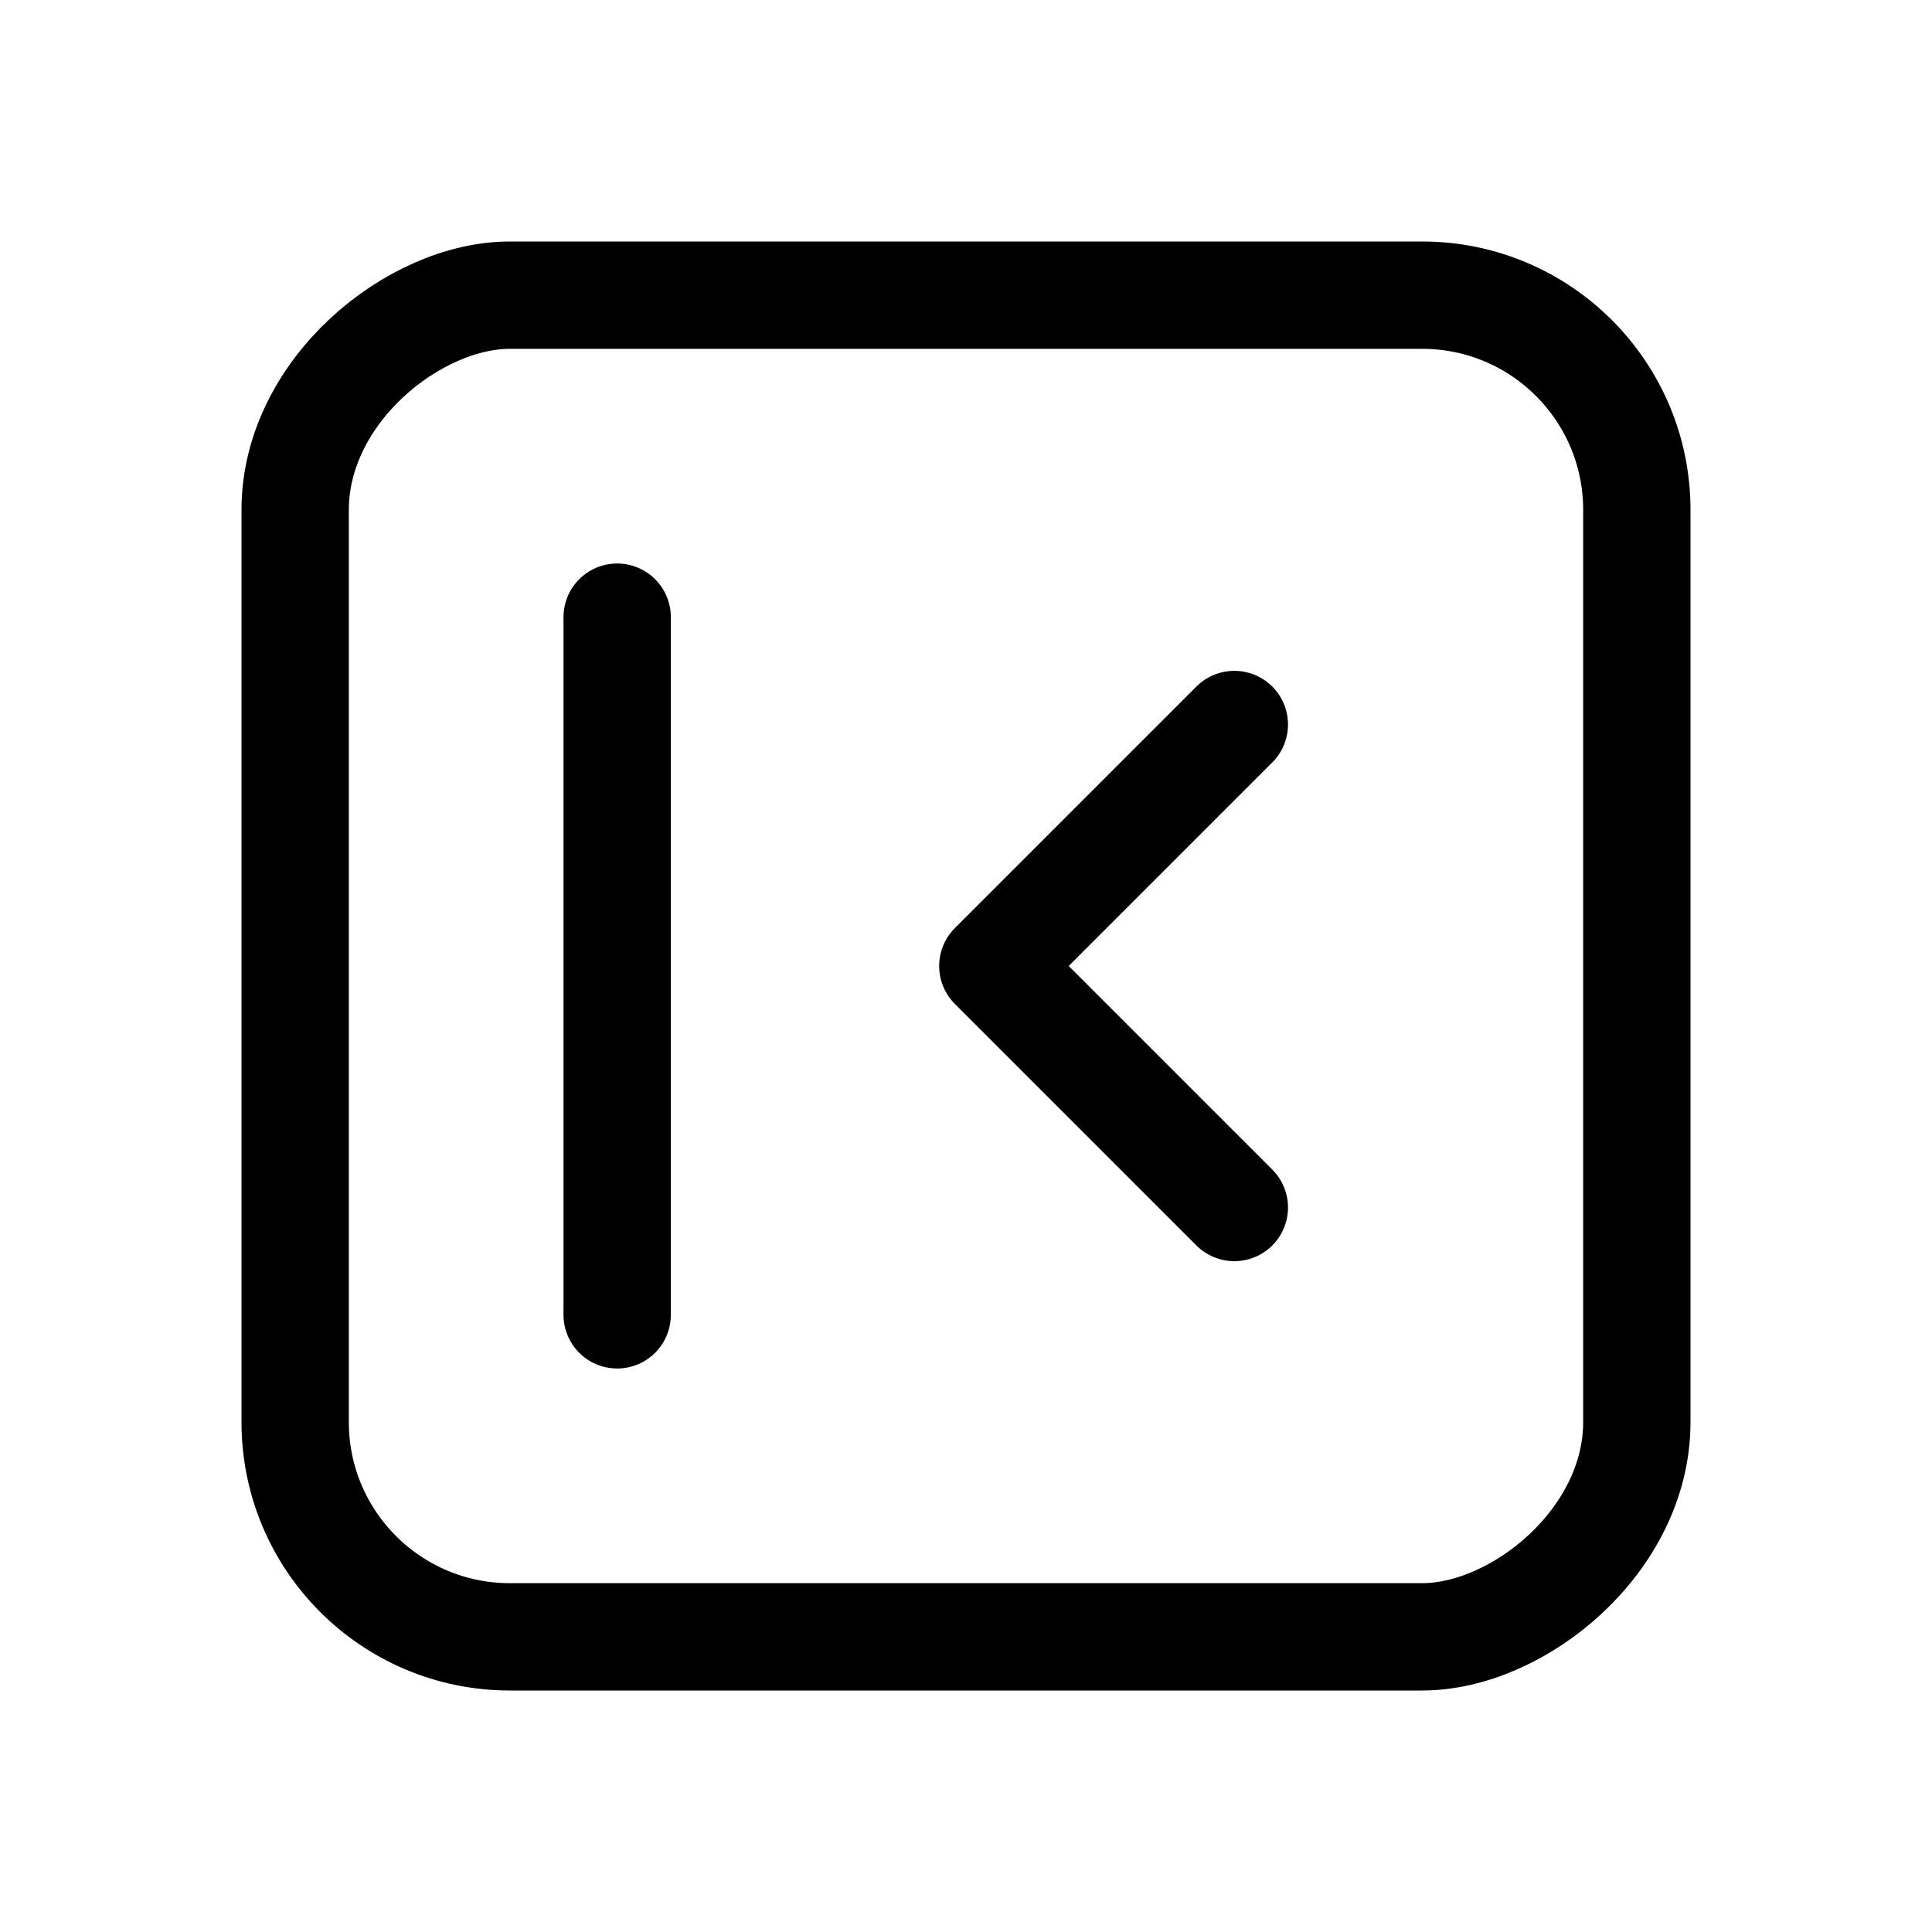 <svg xmlns="http://www.w3.org/2000/svg" height="18" width="18" viewBox="0 0 18 18"><title>sidebar left 5 hide</title><g fill="none" stroke="currentColor" class="nc-icon-wrapper"><rect x="2.75" y="2.75" width="12.5" height="12.5" rx="2" ry="2" transform="translate(18) rotate(90)" stroke-linecap="round" stroke-linejoin="round"></rect><line x1="5.75" y1="5.75" x2="5.75" y2="12.25" stroke-linecap="round" stroke-linejoin="round" stroke="currentColor"></line><polyline points="11.5 6.75 9.25 9 11.5 11.25" stroke-linecap="round" stroke-linejoin="round" stroke="currentColor"></polyline></g></svg>
